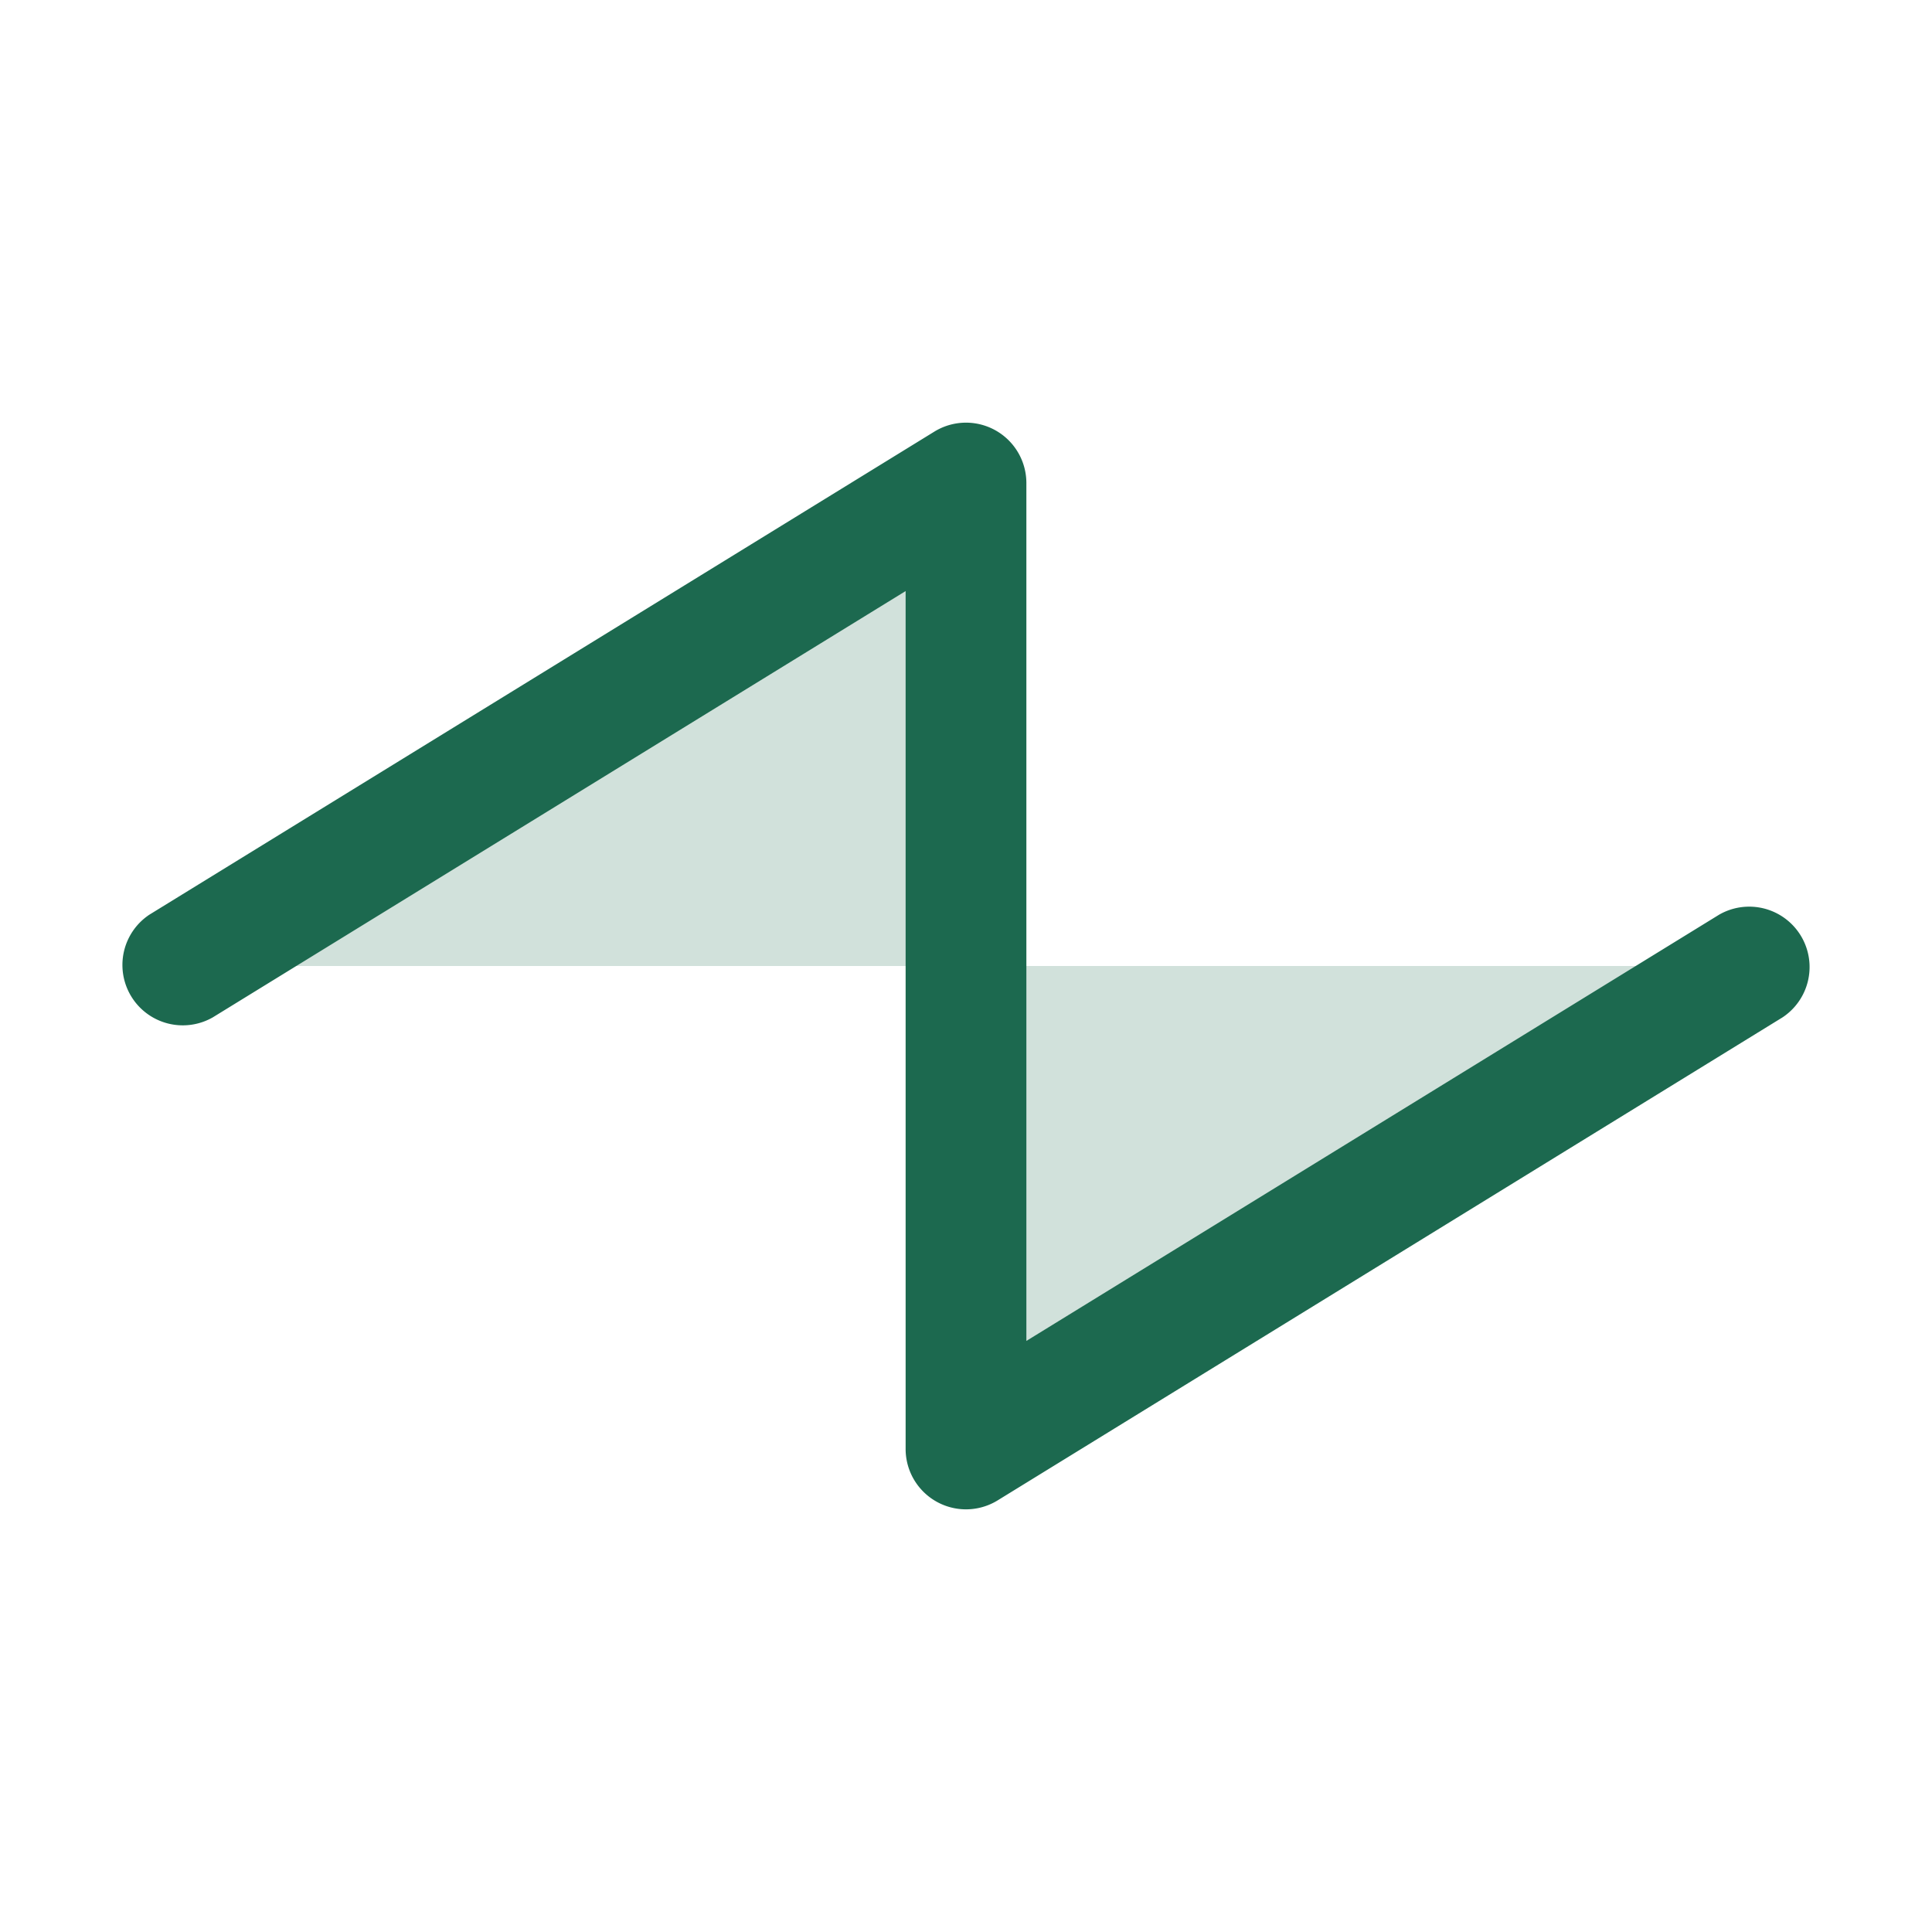 <svg xmlns="http://www.w3.org/2000/svg" viewBox="0 0 256 256" fill="#1C694F"><path d="M128,64v64H24Zm104,64H128v64Z" opacity="0.2"/><path d="M236.19,134.81l-104,64A8,8,0,0,1,120,192V78.32L28.19,134.81a8,8,0,0,1-8.38-13.62l104-64A8,8,0,0,1,136,64V177.68l91.81-56.49a8,8,0,0,1,8.38,13.62Z"/></svg>